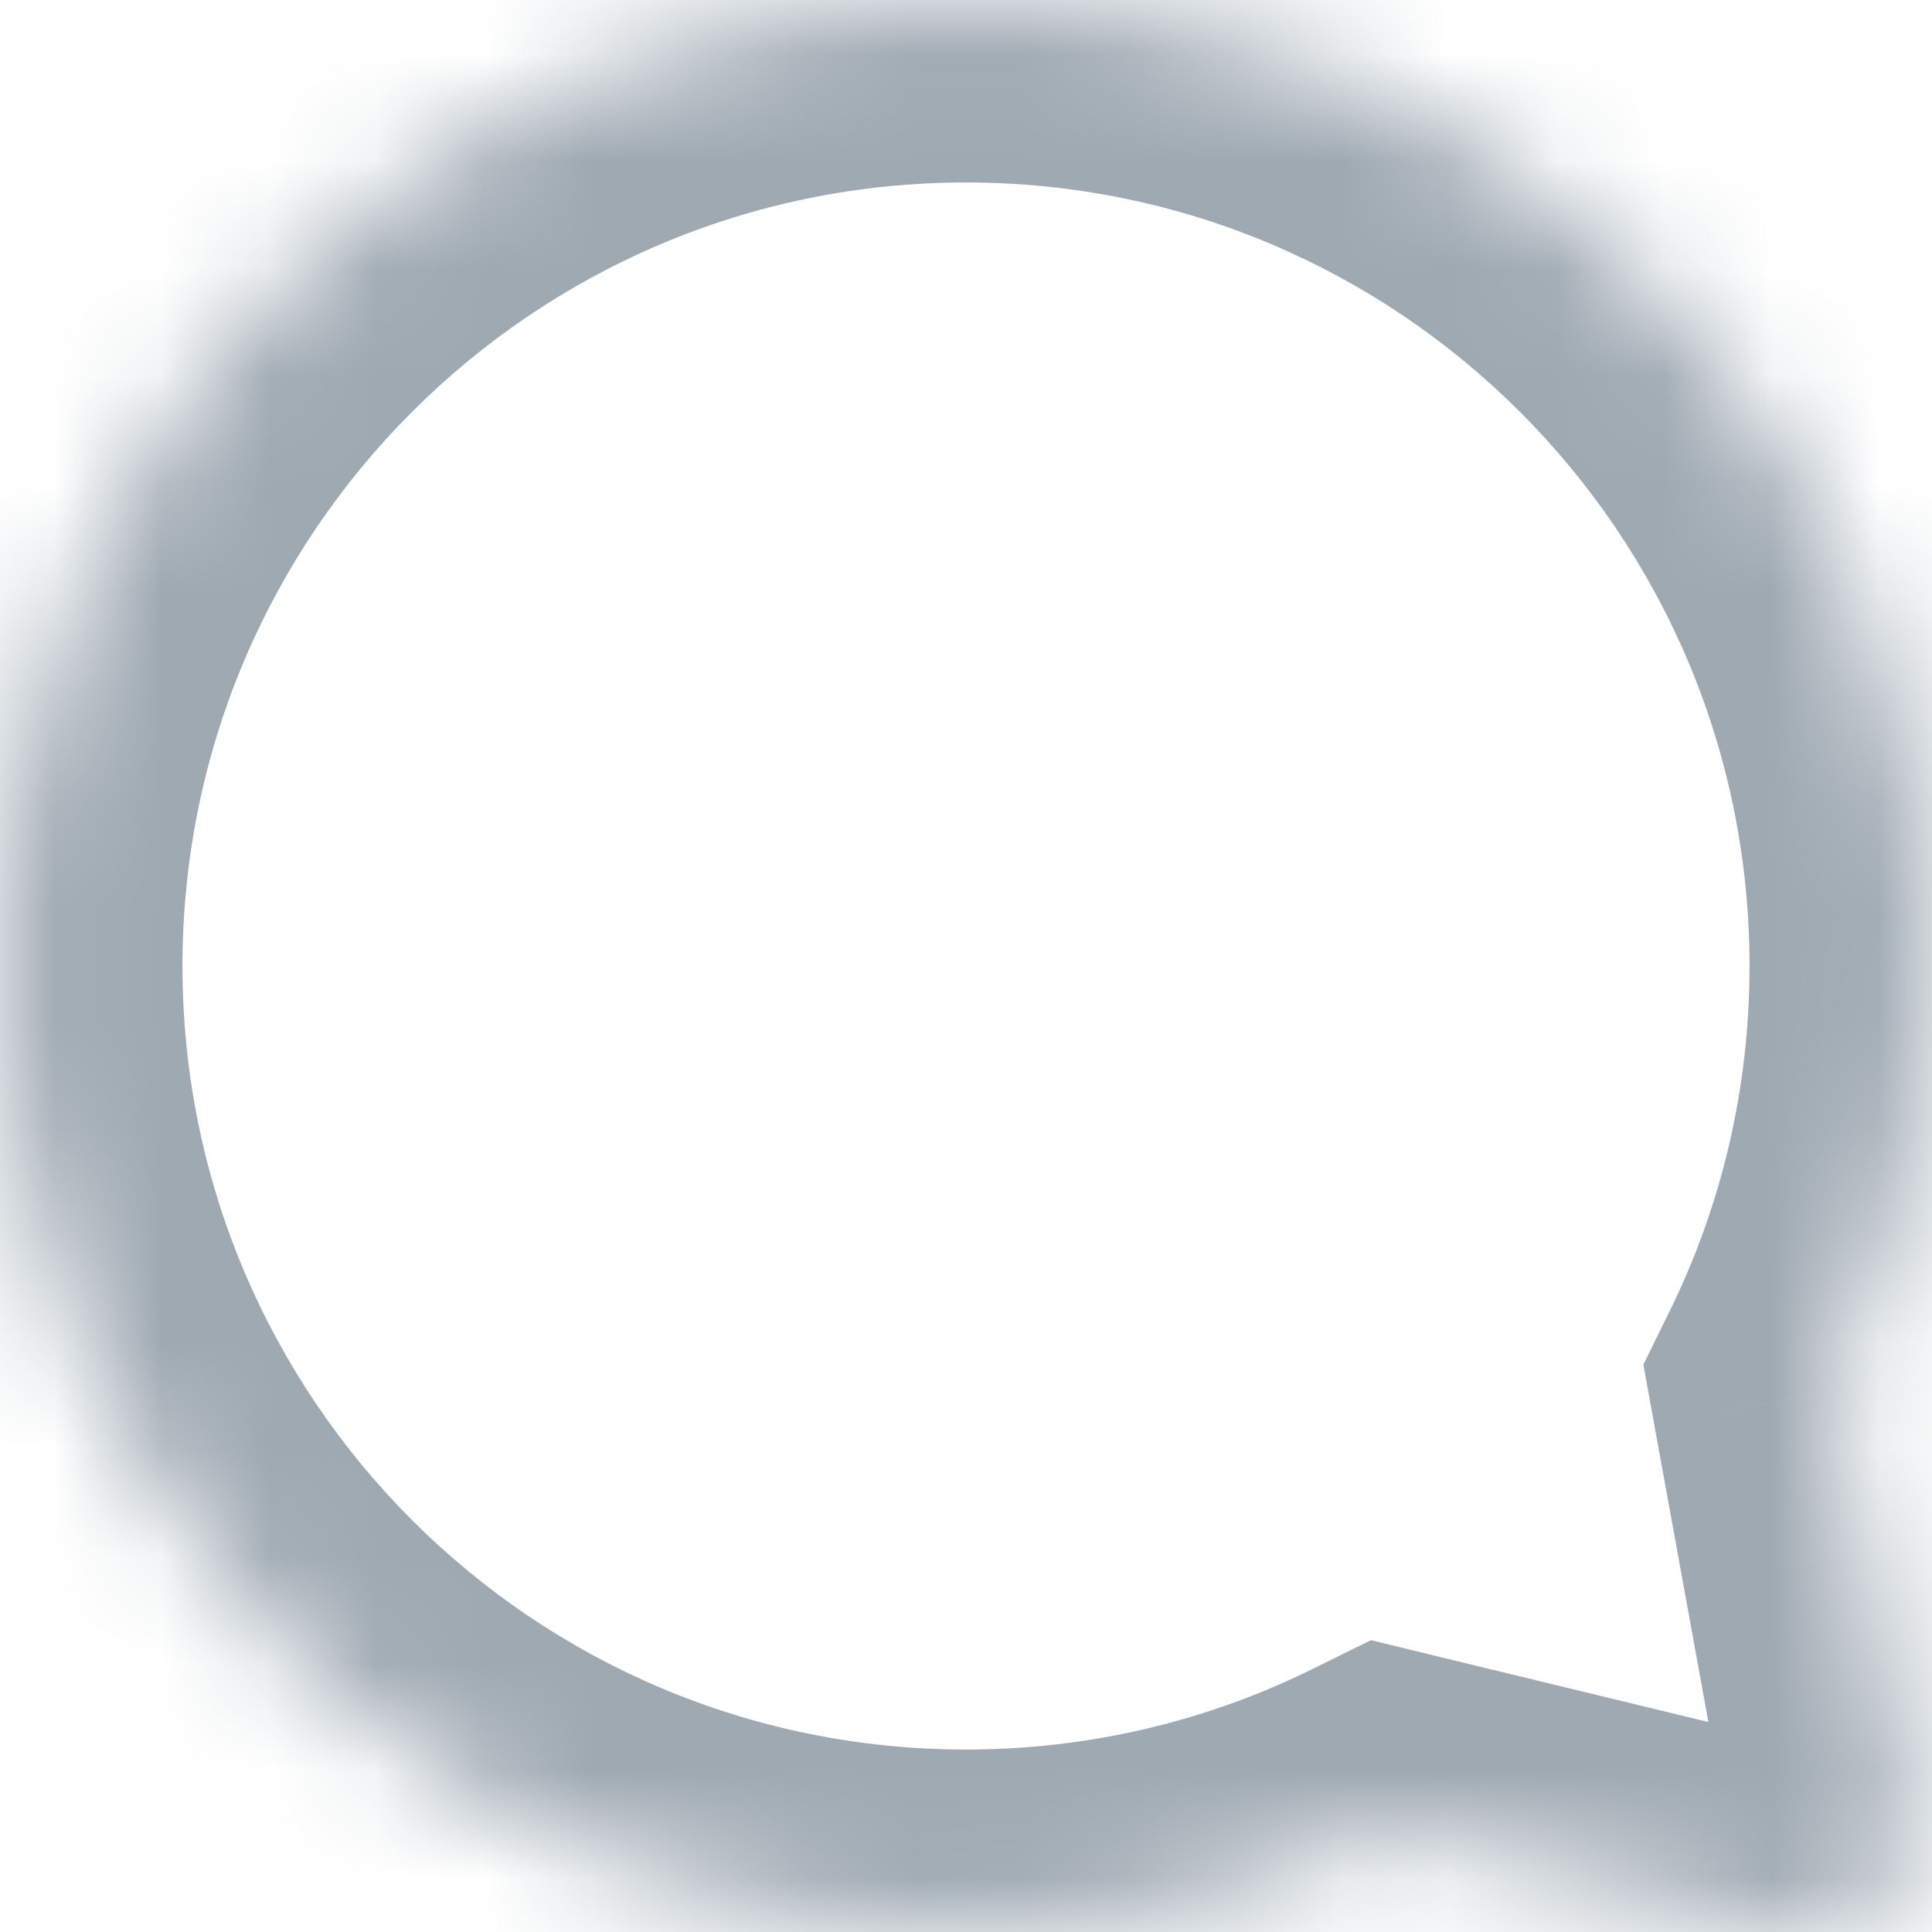 <svg width="18" height="18" viewBox="0 0 18 18" fill="none" xmlns="http://www.w3.org/2000/svg">
<mask id="path-1-inside-1_304_202" fill="white">
<path fill-rule="evenodd" clip-rule="evenodd" d="M9 0C4.029 0 0 4.029 0 9C0 13.971 4.029 18 9 18C10.425 18 11.773 17.669 12.971 17.079L16.665 17.974C16.737 17.991 16.81 18 16.884 18C17.465 18 17.905 17.474 17.801 16.902L17.084 12.96C17.671 11.765 18 10.421 18 9C18 4.029 13.971 0 9 0Z"/>
</mask>
<path d="M12.971 17.079L13.371 15.427L12.773 15.281L12.22 15.554L12.971 17.079ZM16.665 17.974L16.265 19.626L16.265 19.626L16.665 17.974ZM17.801 16.902L19.473 16.598V16.598L17.801 16.902ZM17.084 12.96L15.558 12.211L15.311 12.714L15.411 13.265L17.084 12.96ZM1.7 9C1.7 4.968 4.968 1.7 9 1.7V-1.7C3.091 -1.7 -1.7 3.091 -1.7 9H1.7ZM9 16.3C4.968 16.3 1.7 13.032 1.7 9H-1.7C-1.7 14.909 3.091 19.7 9 19.7V16.3ZM12.22 15.554C11.251 16.031 10.159 16.3 9 16.3V19.7C10.691 19.7 12.296 19.306 13.722 18.604L12.22 15.554ZM17.065 16.322L13.371 15.427L12.571 18.731L16.265 19.626L17.065 16.322ZM16.884 16.3C16.945 16.3 17.006 16.307 17.065 16.322L16.265 19.626C16.468 19.675 16.675 19.7 16.884 19.7V16.3ZM16.128 17.206C16.042 16.734 16.405 16.3 16.884 16.3V19.7C18.526 19.7 19.767 18.213 19.473 16.598L16.128 17.206ZM15.411 13.265L16.128 17.206L19.473 16.598L18.757 12.656L15.411 13.265ZM16.3 9C16.3 10.156 16.033 11.244 15.558 12.211L18.61 13.71C19.309 12.286 19.7 10.687 19.7 9H16.3ZM9 1.7C13.032 1.7 16.3 4.968 16.3 9H19.7C19.7 3.091 14.909 -1.7 9 -1.7V1.7Z" fill="#9EA9B2" mask="url(#path-1-inside-1_304_202)"/>
</svg>
